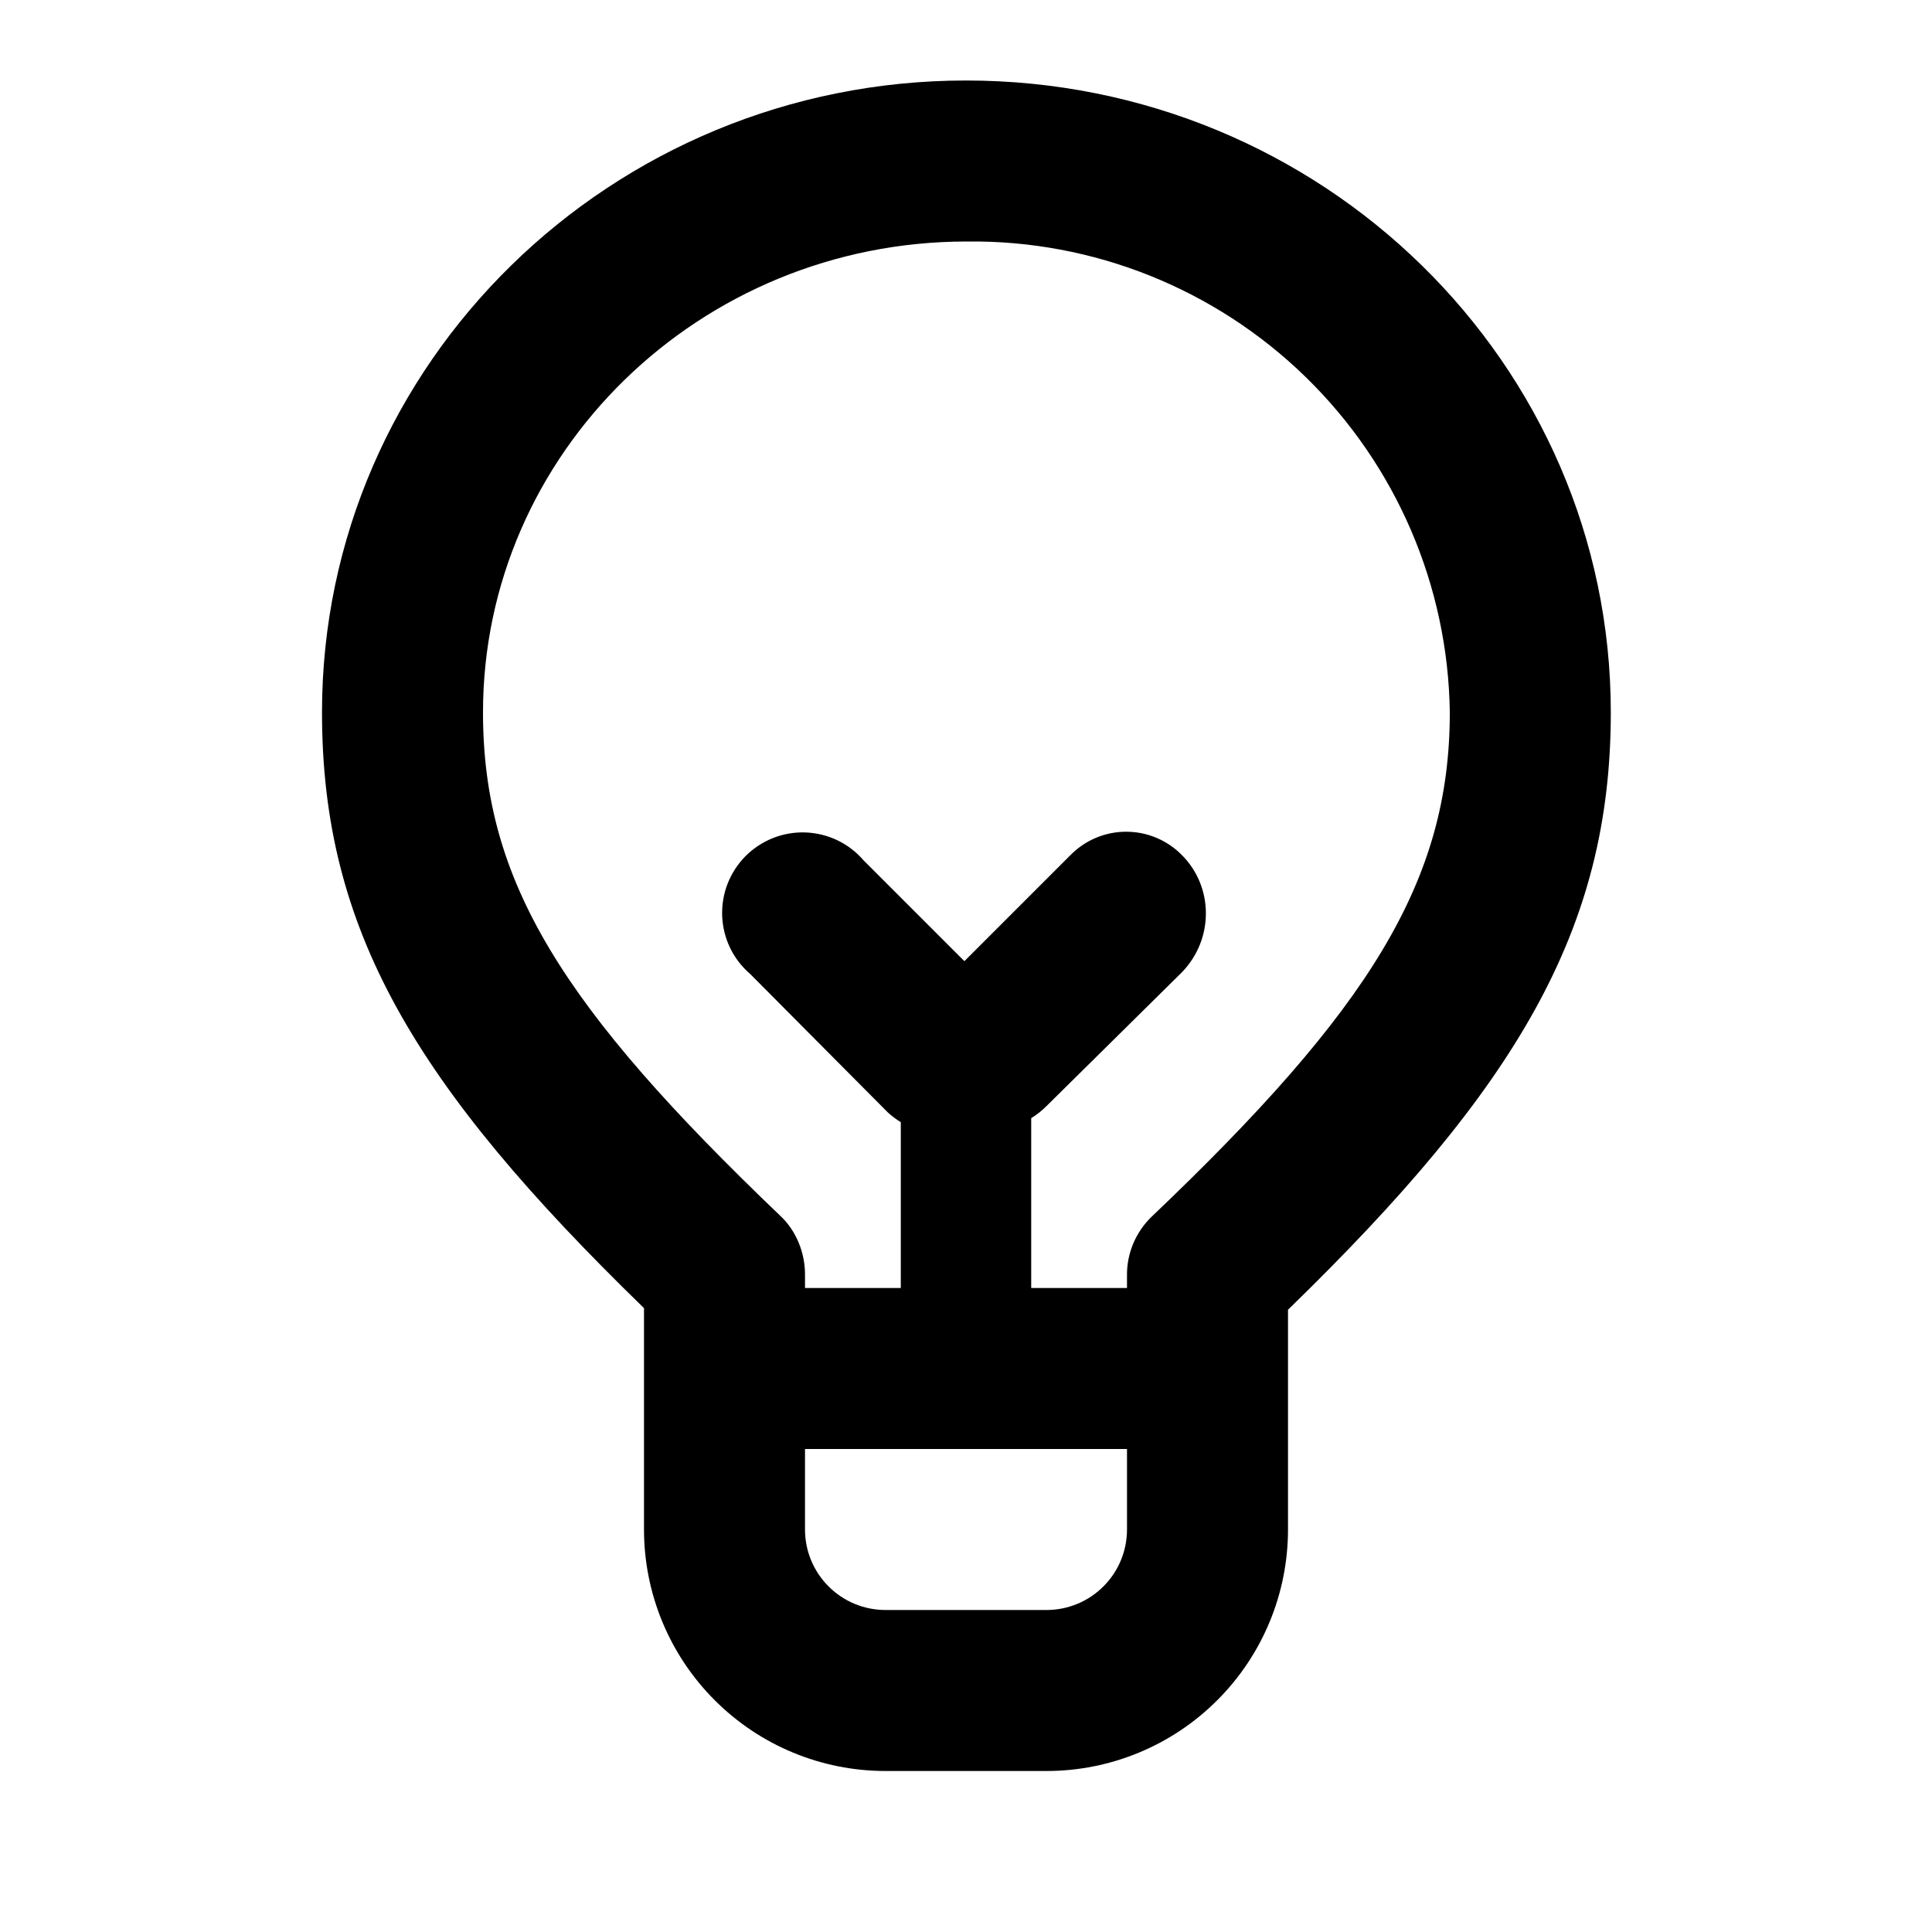 <svg width="24" height="24" viewBox="0 0 24 24" fill="currentColor" xmlns="http://www.w3.org/2000/svg">
<path d="M10 16H11.19V13.94C11.133 13.905 11.079 13.865 11.03 13.82L9.32 12.1C9.215 12.01 9.13 11.9 9.07 11.776C9.01 11.652 8.977 11.517 8.971 11.379C8.966 11.241 8.989 11.104 9.039 10.976C9.09 10.847 9.166 10.731 9.263 10.633C9.361 10.536 9.477 10.46 9.606 10.409C9.734 10.359 9.871 10.336 10.009 10.341C10.147 10.347 10.282 10.38 10.406 10.44C10.53 10.5 10.64 10.585 10.73 10.69L11.98 11.94L13.3 10.62C13.39 10.529 13.498 10.456 13.616 10.407C13.735 10.357 13.862 10.332 13.99 10.332C14.118 10.332 14.245 10.357 14.364 10.407C14.482 10.456 14.59 10.529 14.68 10.62C15.08 11.02 15.08 11.67 14.68 12.08L13 13.74C12.943 13.797 12.879 13.848 12.81 13.89V16H14V15.85C13.998 15.714 14.023 15.58 14.075 15.454C14.127 15.329 14.203 15.215 14.3 15.12C17.01 12.54 18.01 10.95 18.01 8.85C17.989 7.279 17.345 5.781 16.22 4.684C15.095 3.587 13.581 2.981 12.01 3C8.69 3 6 5.63 6 8.85C6 10.95 6.98 12.51 9.7 15.11C9.89 15.29 10 15.56 10 15.83V16ZM10 18V19C10 19.265 10.105 19.52 10.293 19.707C10.48 19.895 10.735 20 11 20H13C13.265 20 13.52 19.895 13.707 19.707C13.895 19.52 14 19.265 14 19V18H10ZM8 16.25C5.15 13.48 4 11.55 4 8.85C4 4.51 7.6 1 12 1C16.42 1 20.01 4.51 20.01 8.85C20.01 11.55 18.84 13.51 16 16.27V19C16 19.796 15.684 20.559 15.121 21.121C14.559 21.684 13.796 22 13 22H11C10.204 22 9.441 21.684 8.879 21.121C8.316 20.559 8 19.796 8 19V16.25Z" fill="currentColor"/>
</svg>
